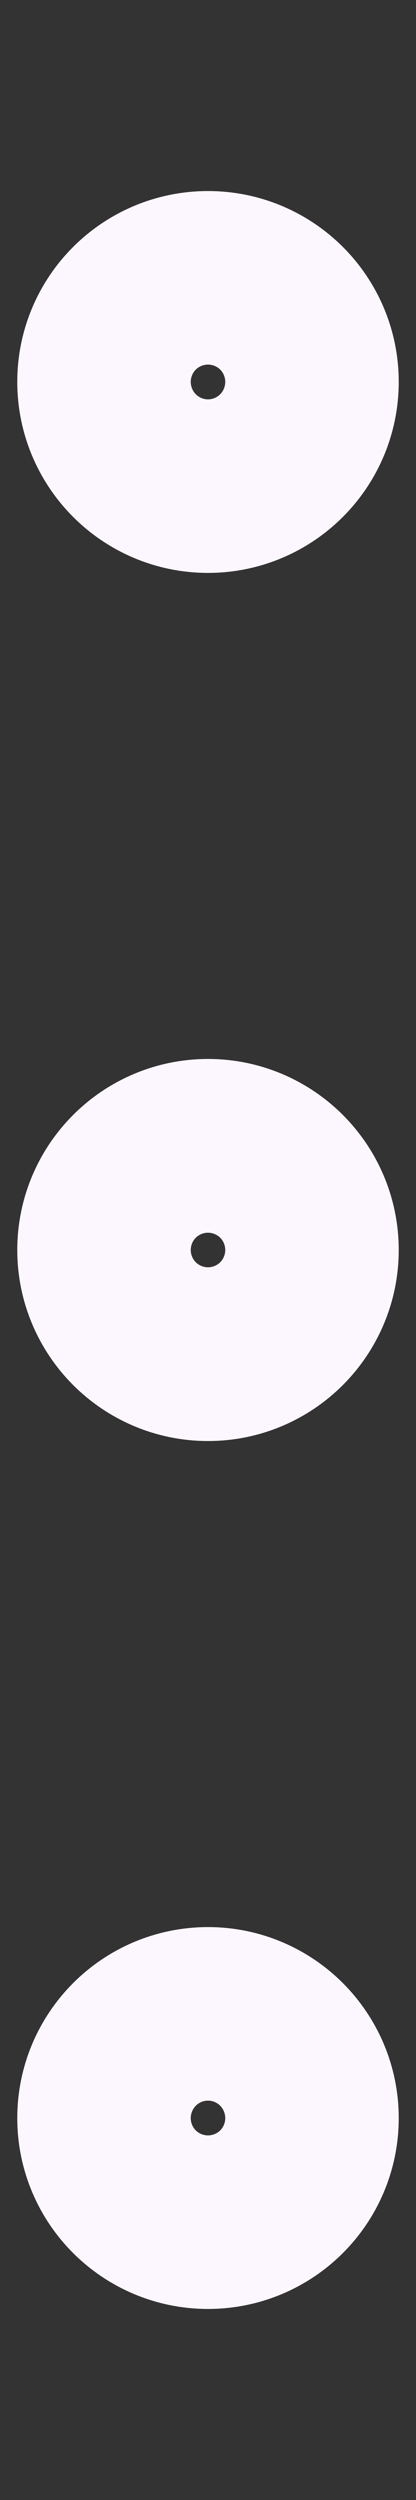 <svg width="2" height="12" viewBox="0 0 2 12" fill="none" xmlns="http://www.w3.org/2000/svg">
<rect x="0" y="0" width="2" height="12" fill="#333333" stroke="none"/>
<path d="M1.417 1.833C1.417 2.063 1.23 2.25 1 2.25C0.77 2.25 0.583 2.063 0.583 1.833C0.583 1.603 0.77 1.417 1 1.417C1.23 1.417 1.417 1.603 1.417 1.833Z" stroke="#FCF7FF"/>
<path d="M1.417 6C1.417 6.23 1.23 6.417 1 6.417C0.77 6.417 0.583 6.23 0.583 6C0.583 5.77 0.77 5.583 1 5.583C1.23 5.583 1.417 5.77 1.417 6Z" stroke="#FCF7FF"/>
<path d="M1.417 10.167C1.417 10.397 1.23 10.583 1 10.583C0.77 10.583 0.583 10.397 0.583 10.167C0.583 9.937 0.77 9.75 1 9.75C1.23 9.75 1.417 9.937 1.417 10.167Z" stroke="#FCF7FF"/>
</svg>
